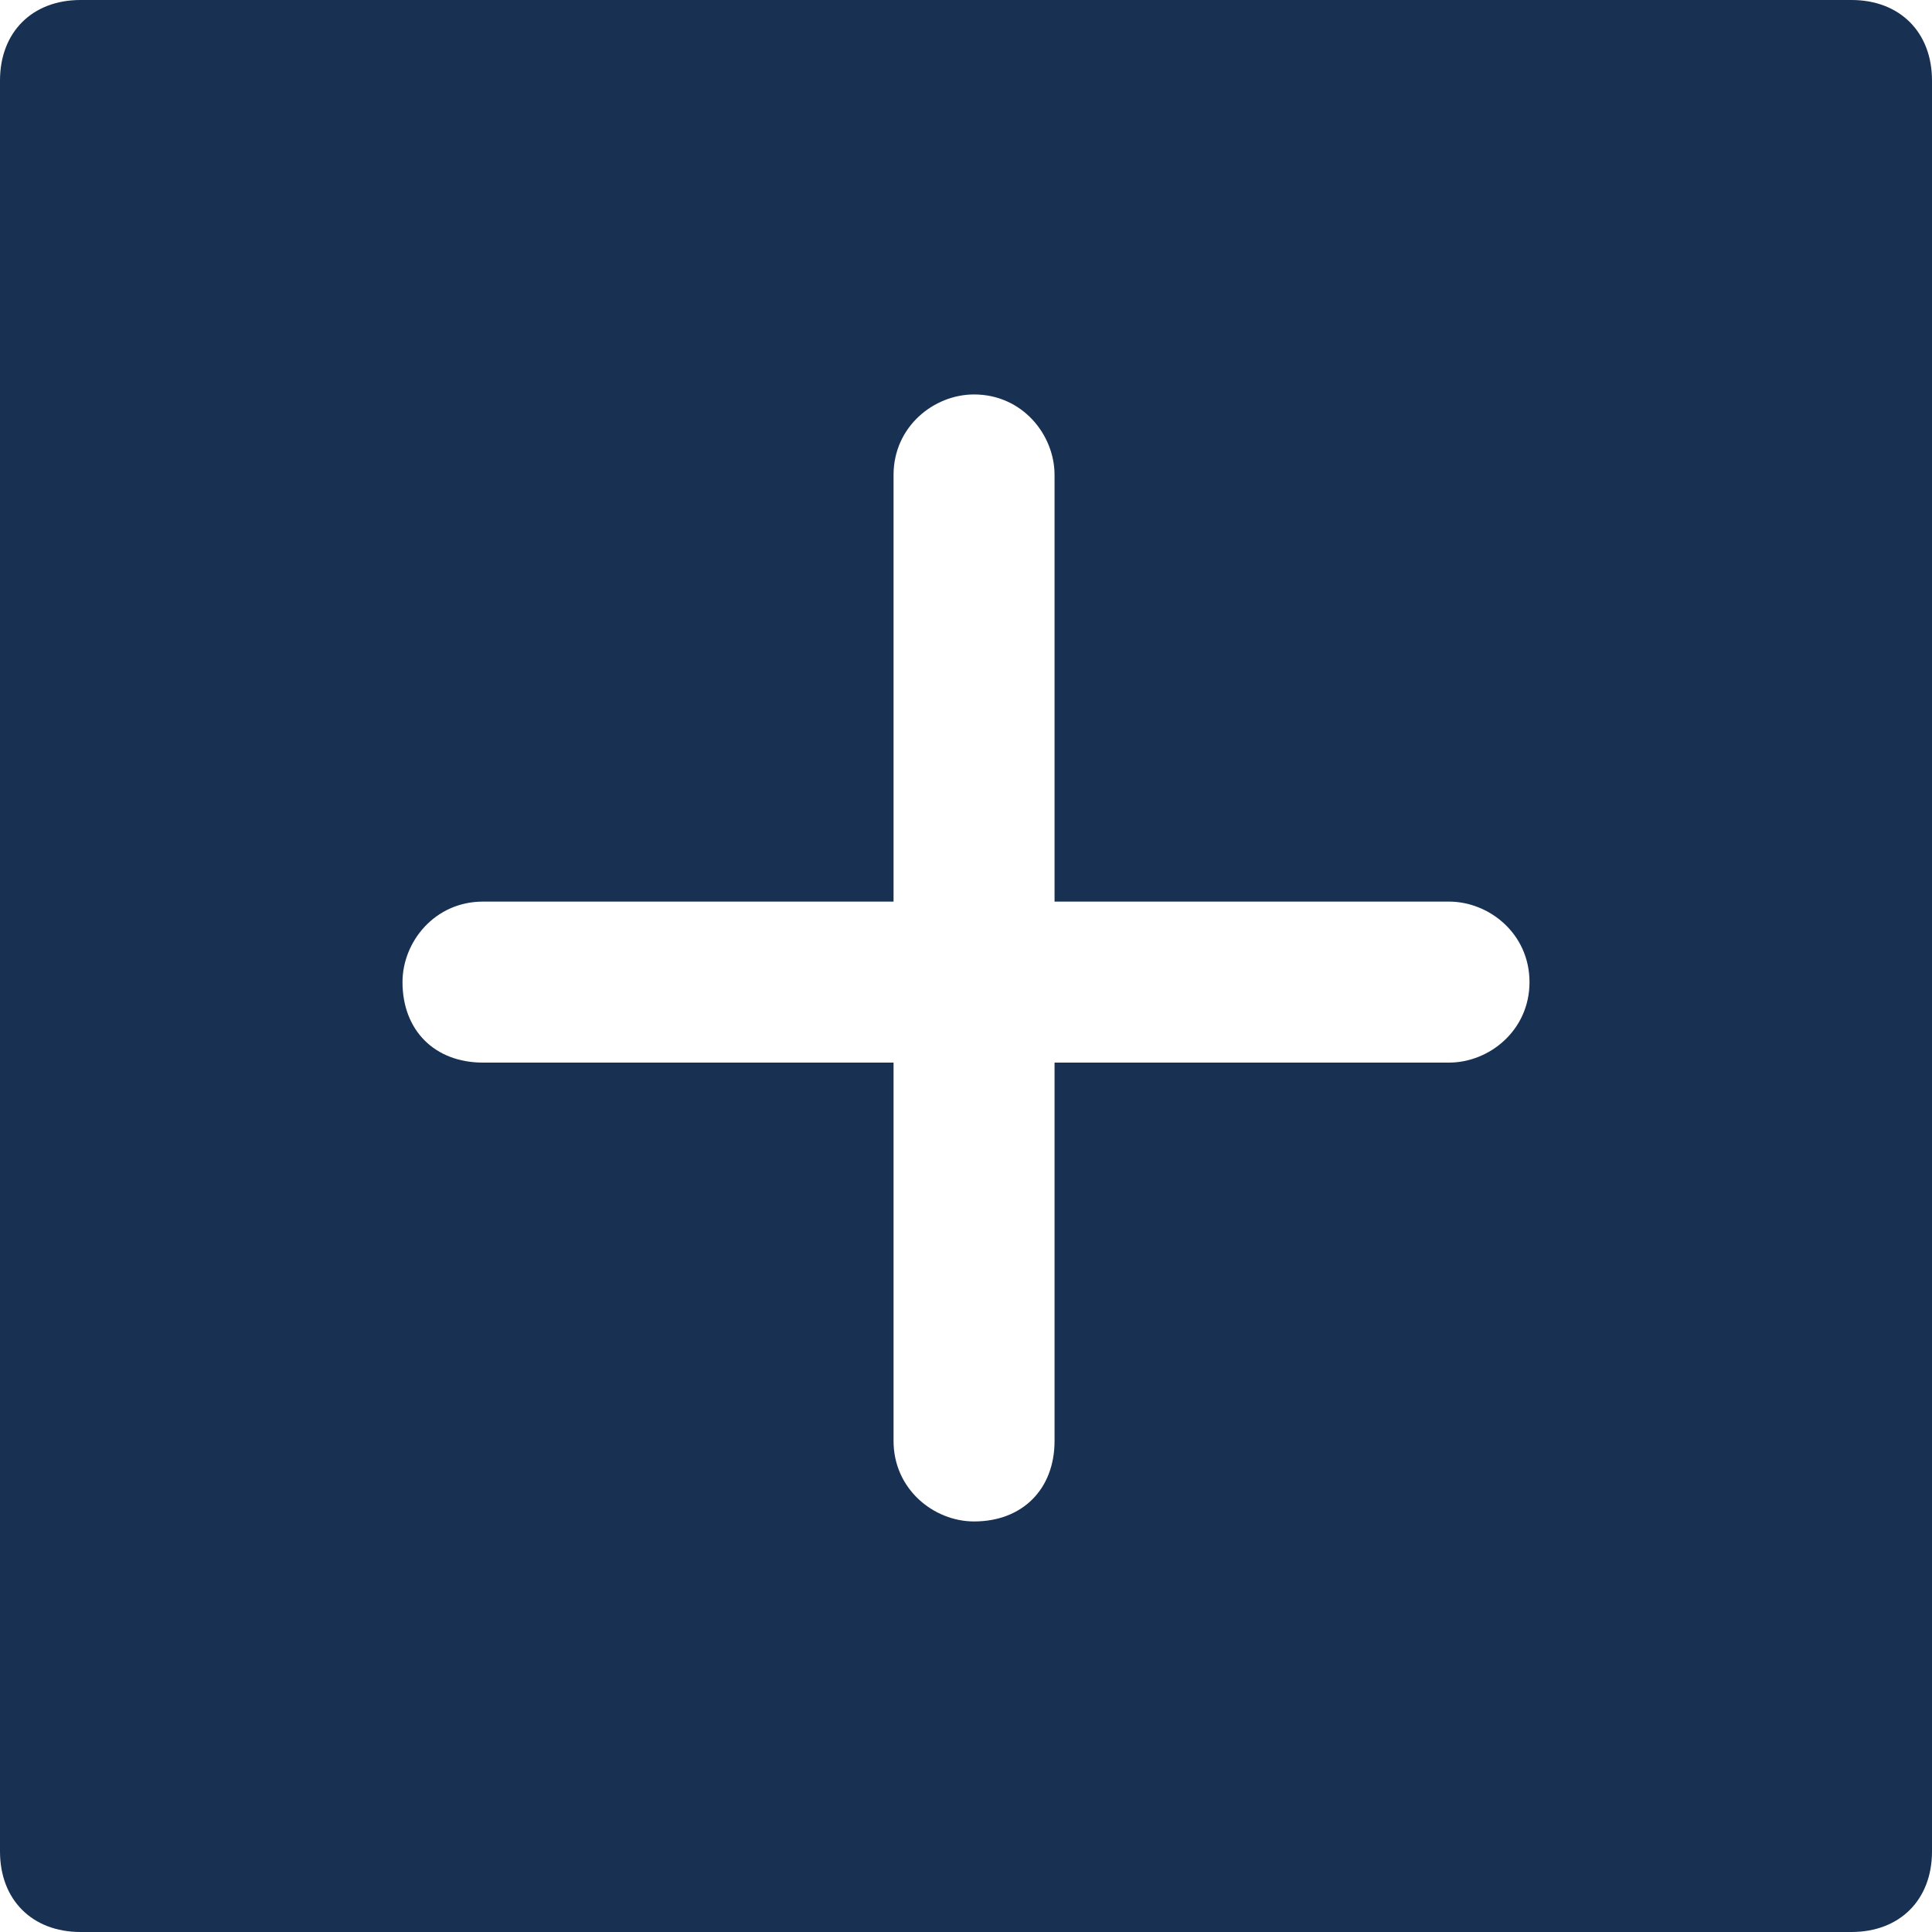 <svg width="24" height="24" viewBox="0 0 24 24" fill="none" xmlns="http://www.w3.org/2000/svg">
<path fill-rule="evenodd" clip-rule="evenodd" d="M1 24H23C23.6 24 24 23.6 24 23V1C24 0.4 23.6 0 23 0H1C0.4 0 0 0.4 0 1V23C0 23.6 0.4 24 1 24ZM19 12.2C19 12.8 18.5 13.2 18 13.2H13.1V17.9C13.1 18.5 12.7 18.9 12.1 18.9C11.6 18.9 11.1 18.5 11.1 17.9V13.2H6C5.4 13.2 5 12.8 5 12.2C5 11.7 5.4 11.2 6 11.2H11.1V5.9C11.1 5.3 11.6 4.9 12.1 4.9C12.7 4.9 13.1 5.4 13.1 5.9V11.2H18C18.5 11.2 19 11.6 19 12.2Z" fill="#183153"/>
</svg>
